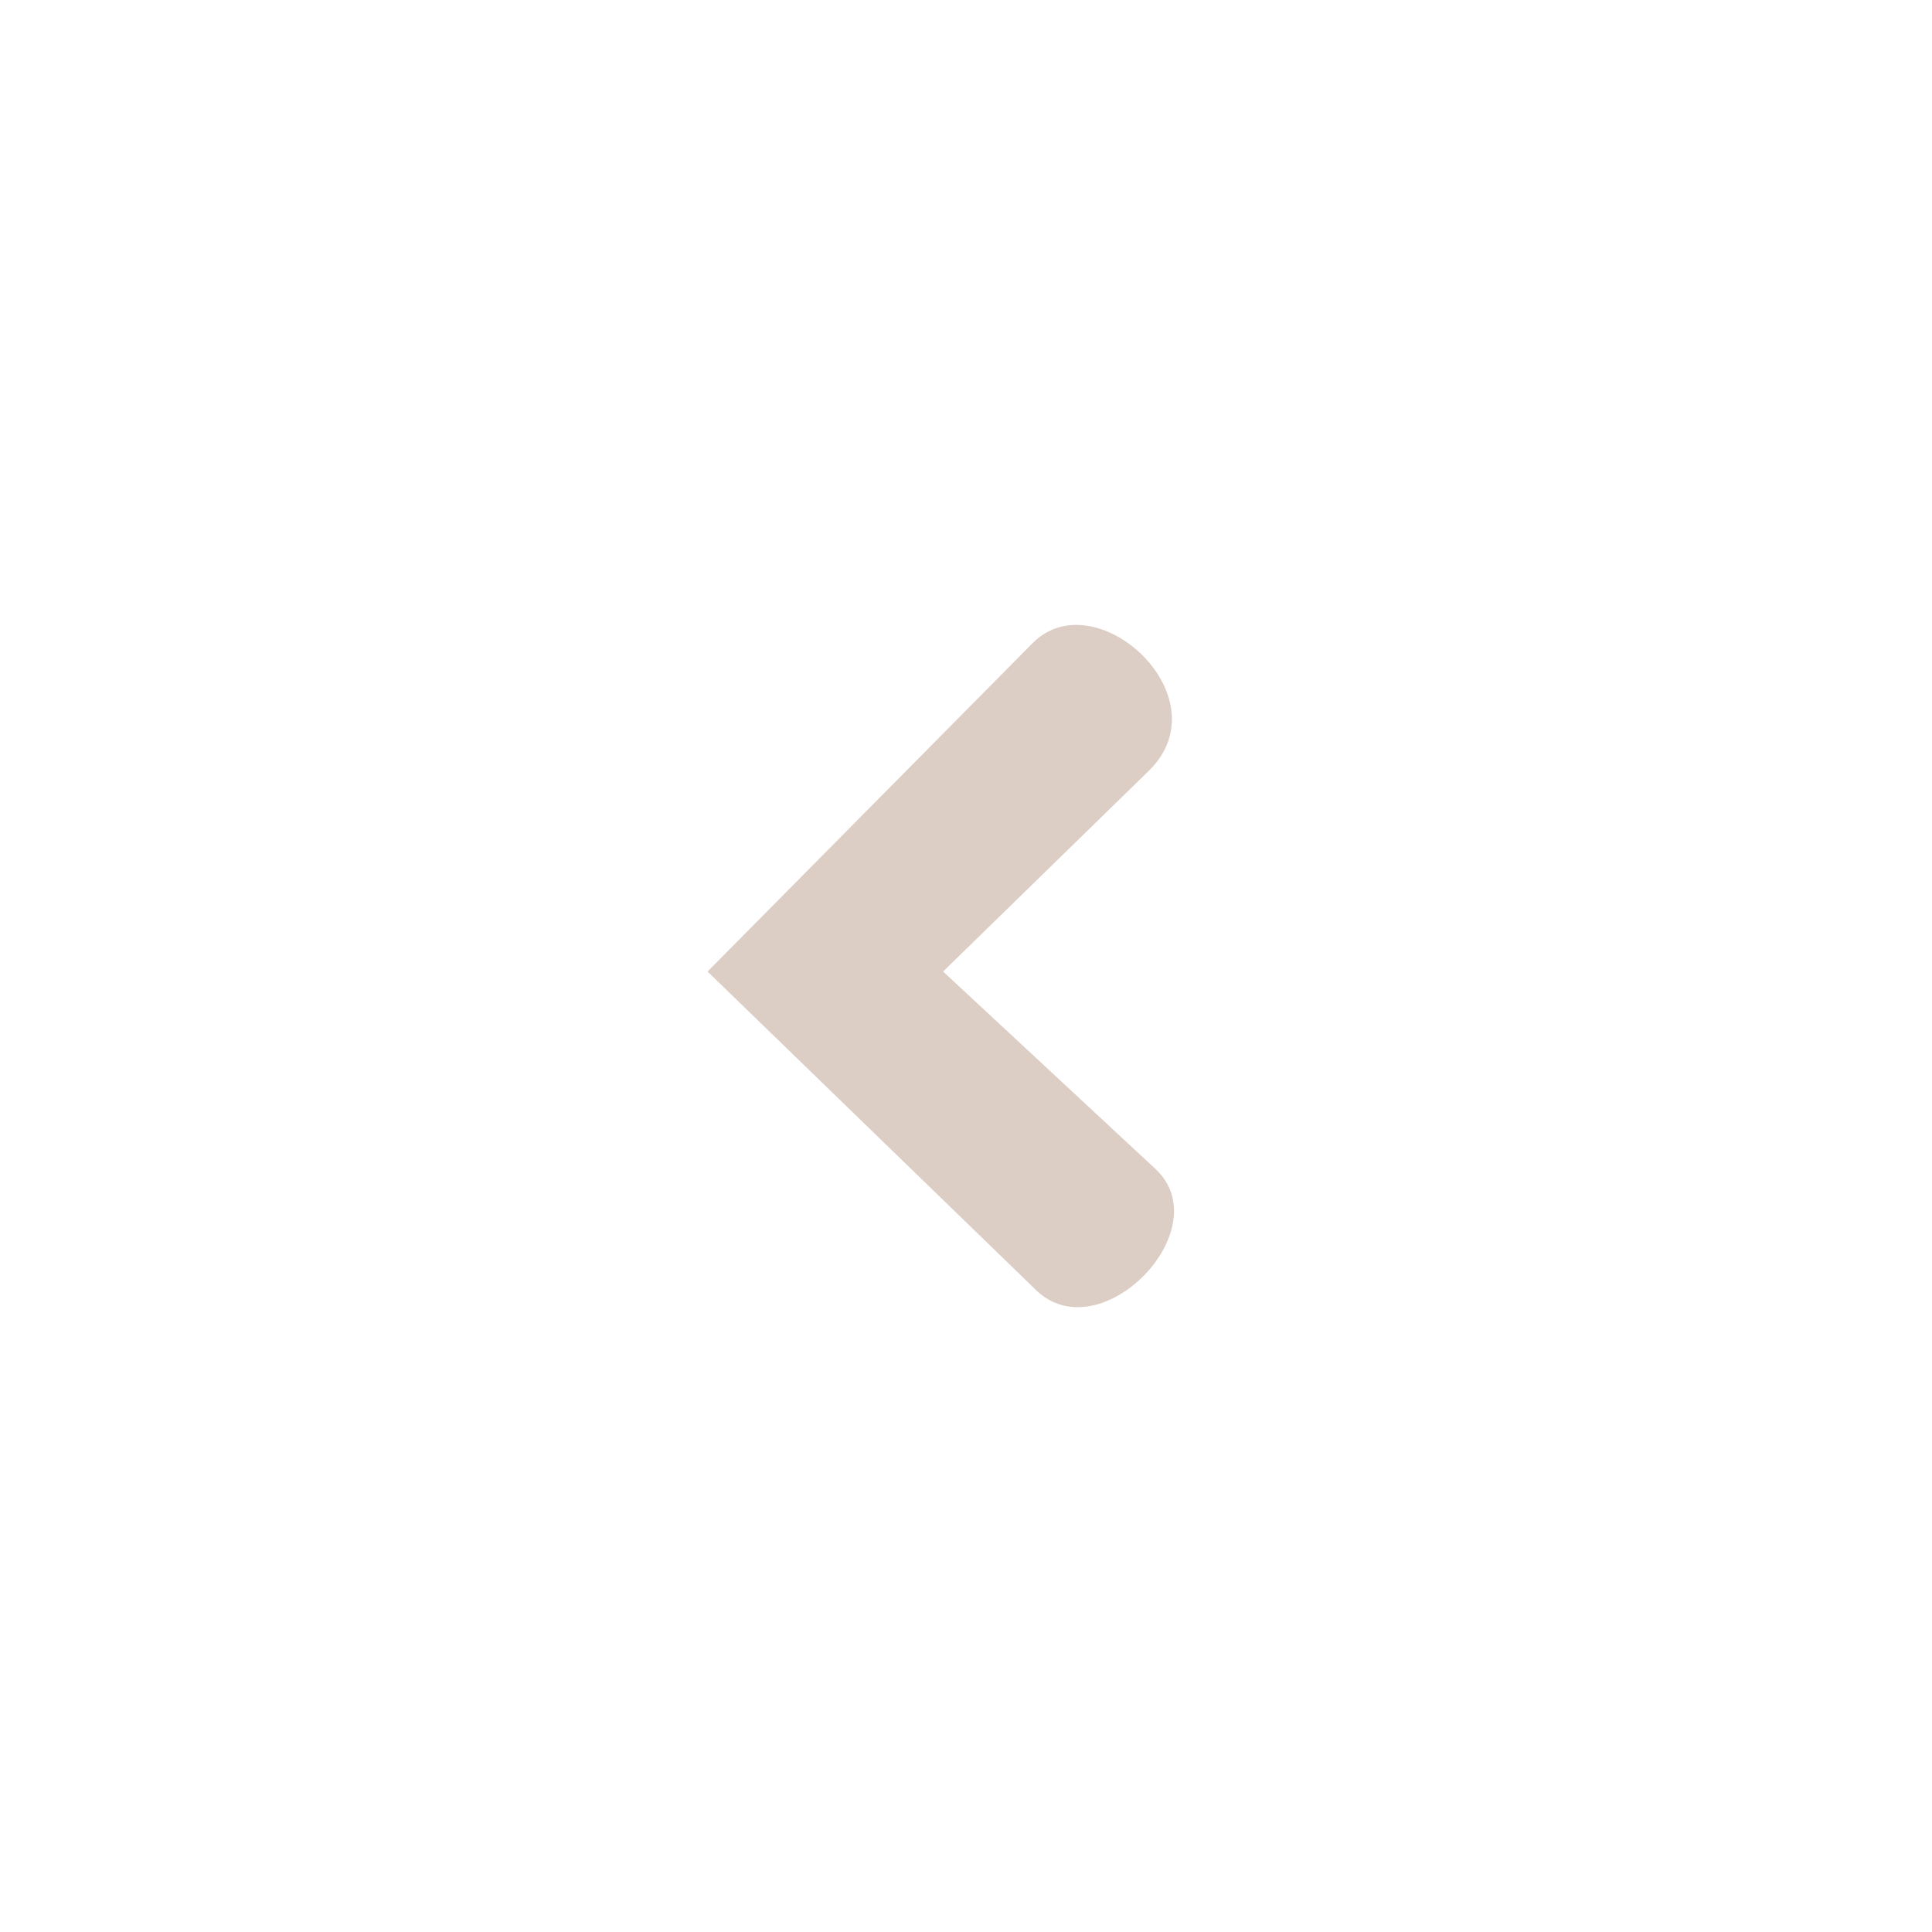 <svg xmlns="http://www.w3.org/2000/svg" xmlns:xlink="http://www.w3.org/1999/xlink" width="1080" zoomAndPan="magnify" viewBox="0 0 810 810" height="1080" preserveAspectRatio="xMidYMid meet" version="1.0"><defs><clipPath id="86eda89759"><path d="M 296.641 262 L 493 262 L 493 549 L 296.641 549 Z M 296.641 262 " clip-rule="nonzero"/></clipPath></defs><g clip-path="url(#86eda89759)"><path fill="#dccdc5" d="M 296.645 407.32 L 432.953 269.617 C 459.281 243.02 513.352 292.219 481.637 323.168 L 395.398 407.32 L 484.418 490.078 C 511.523 515.277 461.312 566.996 434.344 540.844 Z M 296.645 407.32 " fill-opacity="1" fill-rule="nonzero"/></g></svg>